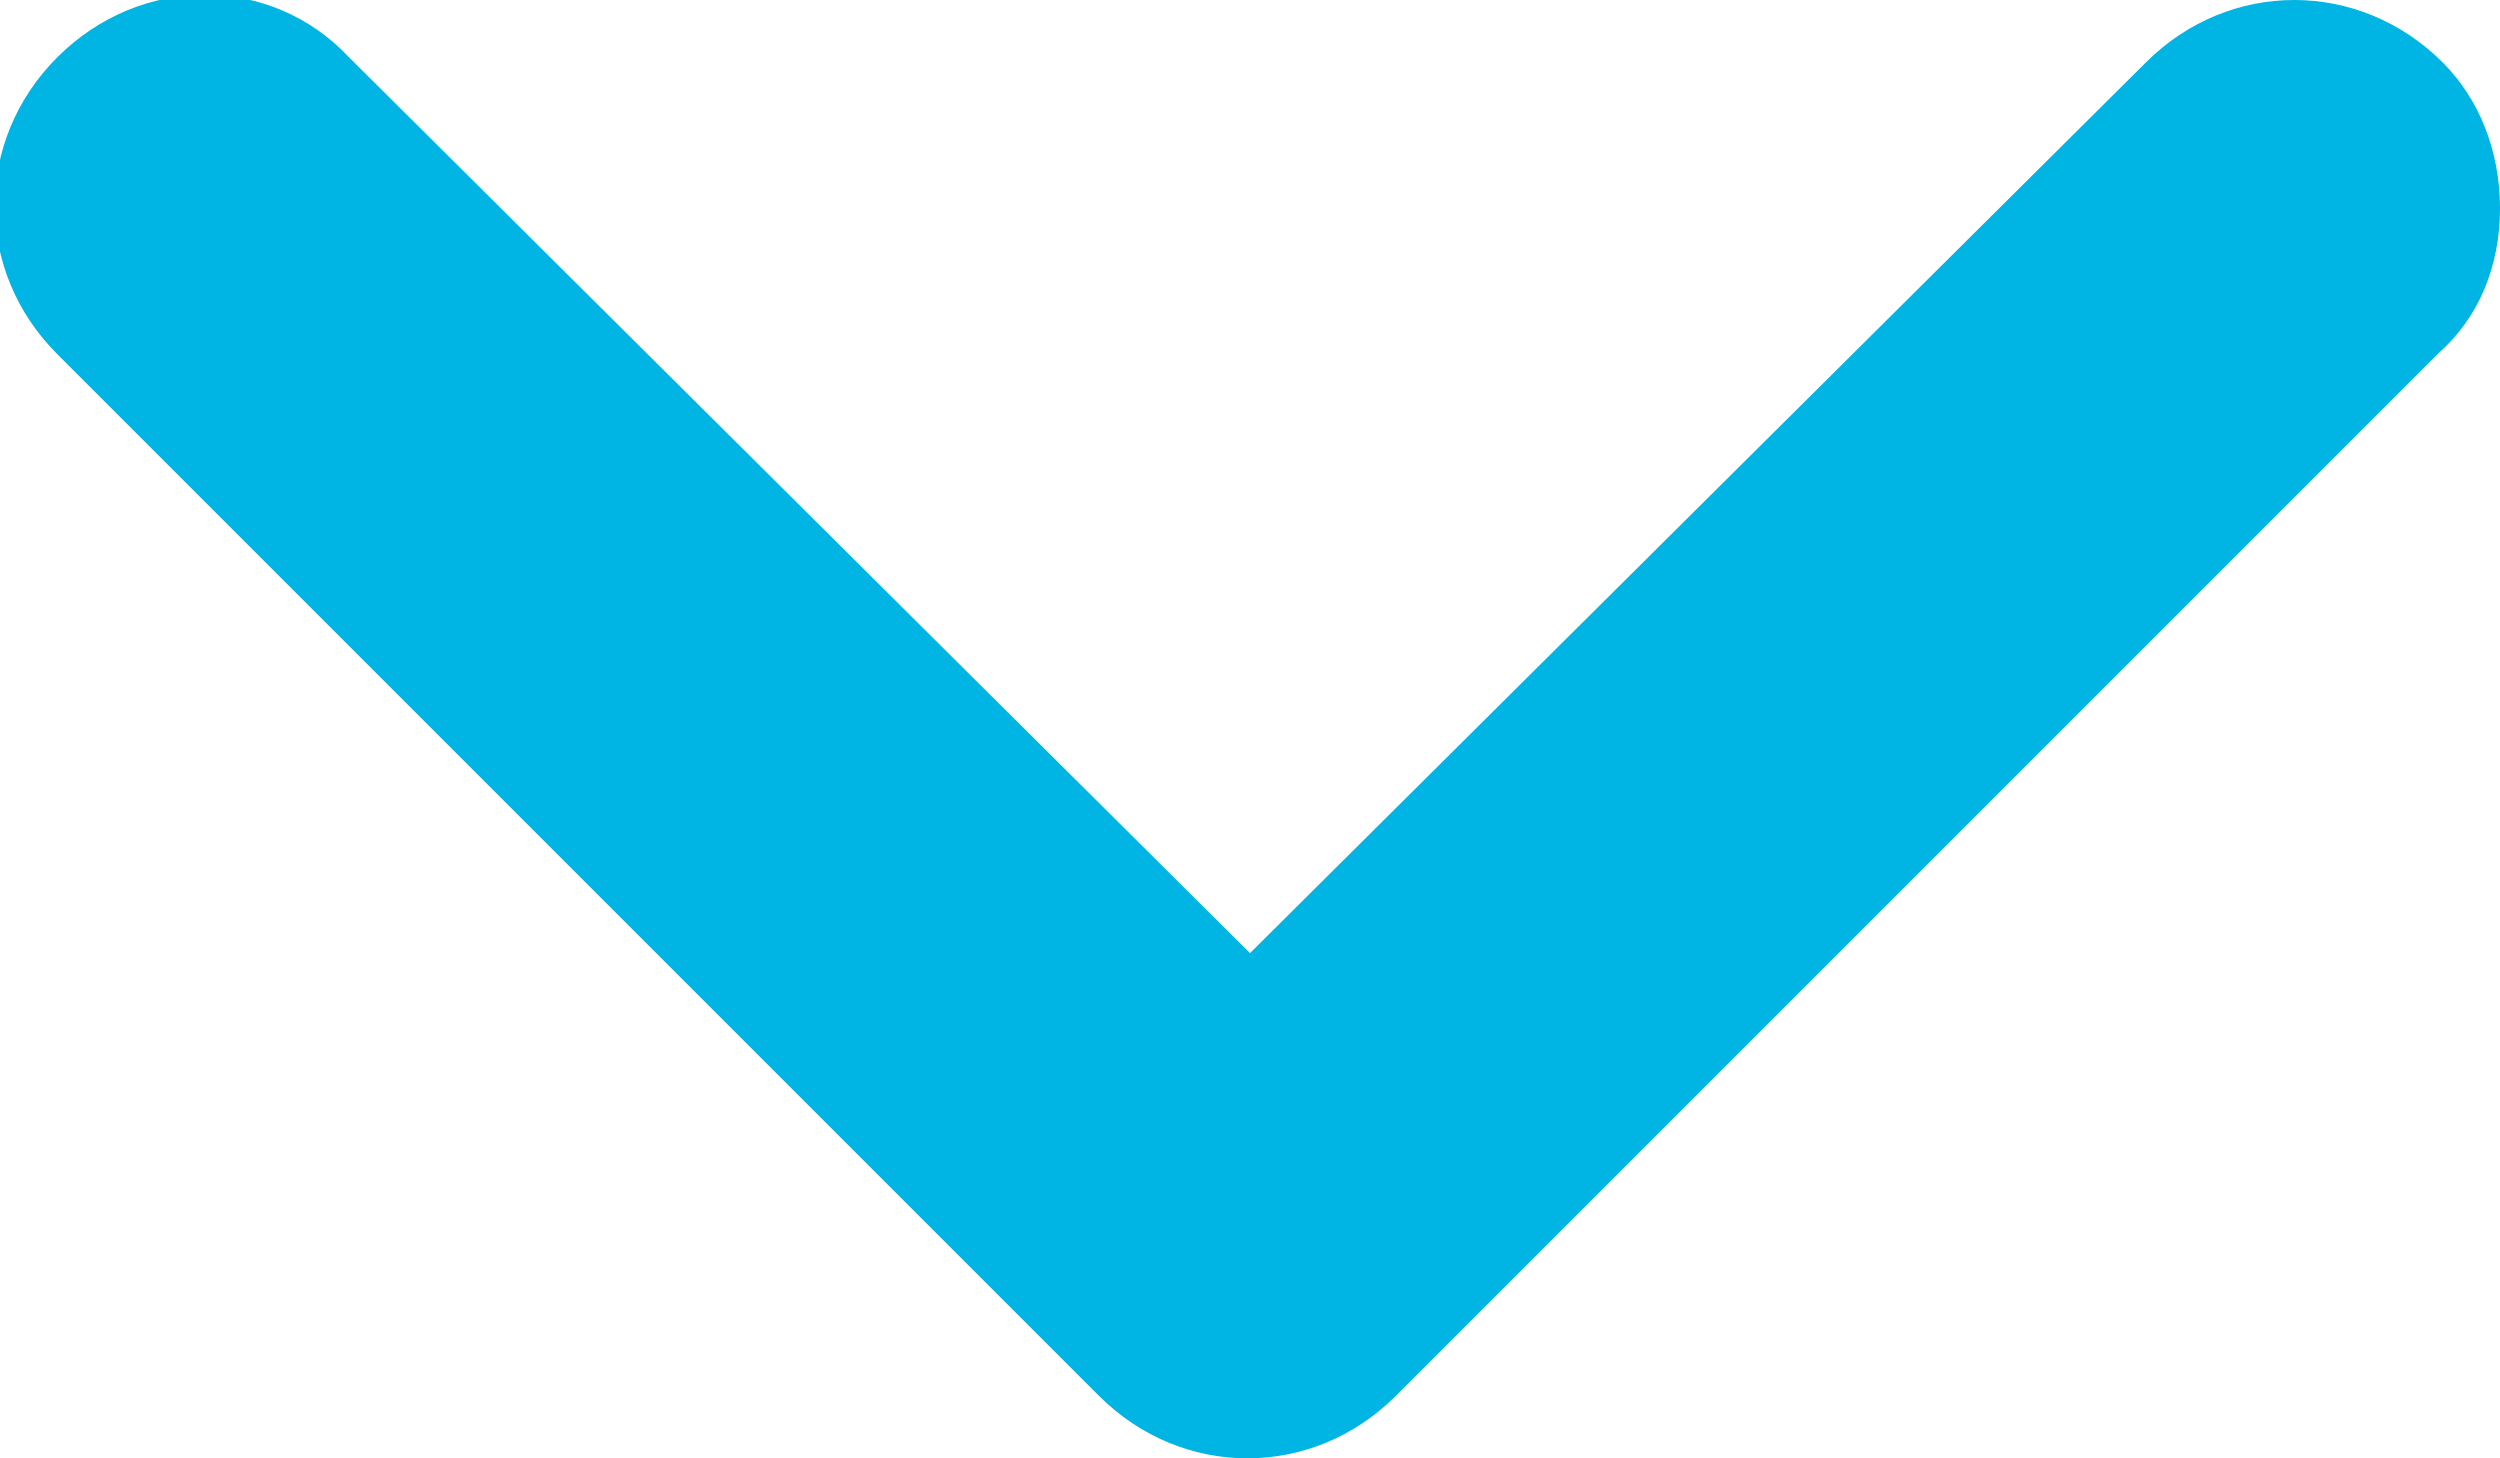 <?xml version="1.0" encoding="utf-8"?>
<!-- Generator: Adobe Illustrator 25.0.0, SVG Export Plug-In . SVG Version: 6.00 Build 0)  -->
<svg version="1.1" id="Layer_1" xmlns="http://www.w3.org/2000/svg" xmlns:xlink="http://www.w3.org/1999/xlink" x="0px"
	y="0px" viewBox="0 0 48 28" style="enable-background:new 0 0 48 28;" xml:space="preserve">
	<style type="text/css">
		.st0 {
			fill: #00B4E4;
		}
	</style>
	<g id="Layer_2_1_">
		<g id="Icons">
			<path class="st0" d="M48,4c0,1.1-0.4,2.1-1.2,2.8l-20,20c-1.6,1.6-4.1,1.6-5.7,0l-20-20c-1.6-1.6-1.6-4.1,0-5.7
			c1.6-1.6,4.1-1.6,5.6,0L24,18.3L41.2,1.2c1.6-1.6,4.1-1.6,5.7,0C47.6,1.9,48,2.9,48,4z" />
		</g>
	</g>
</svg>